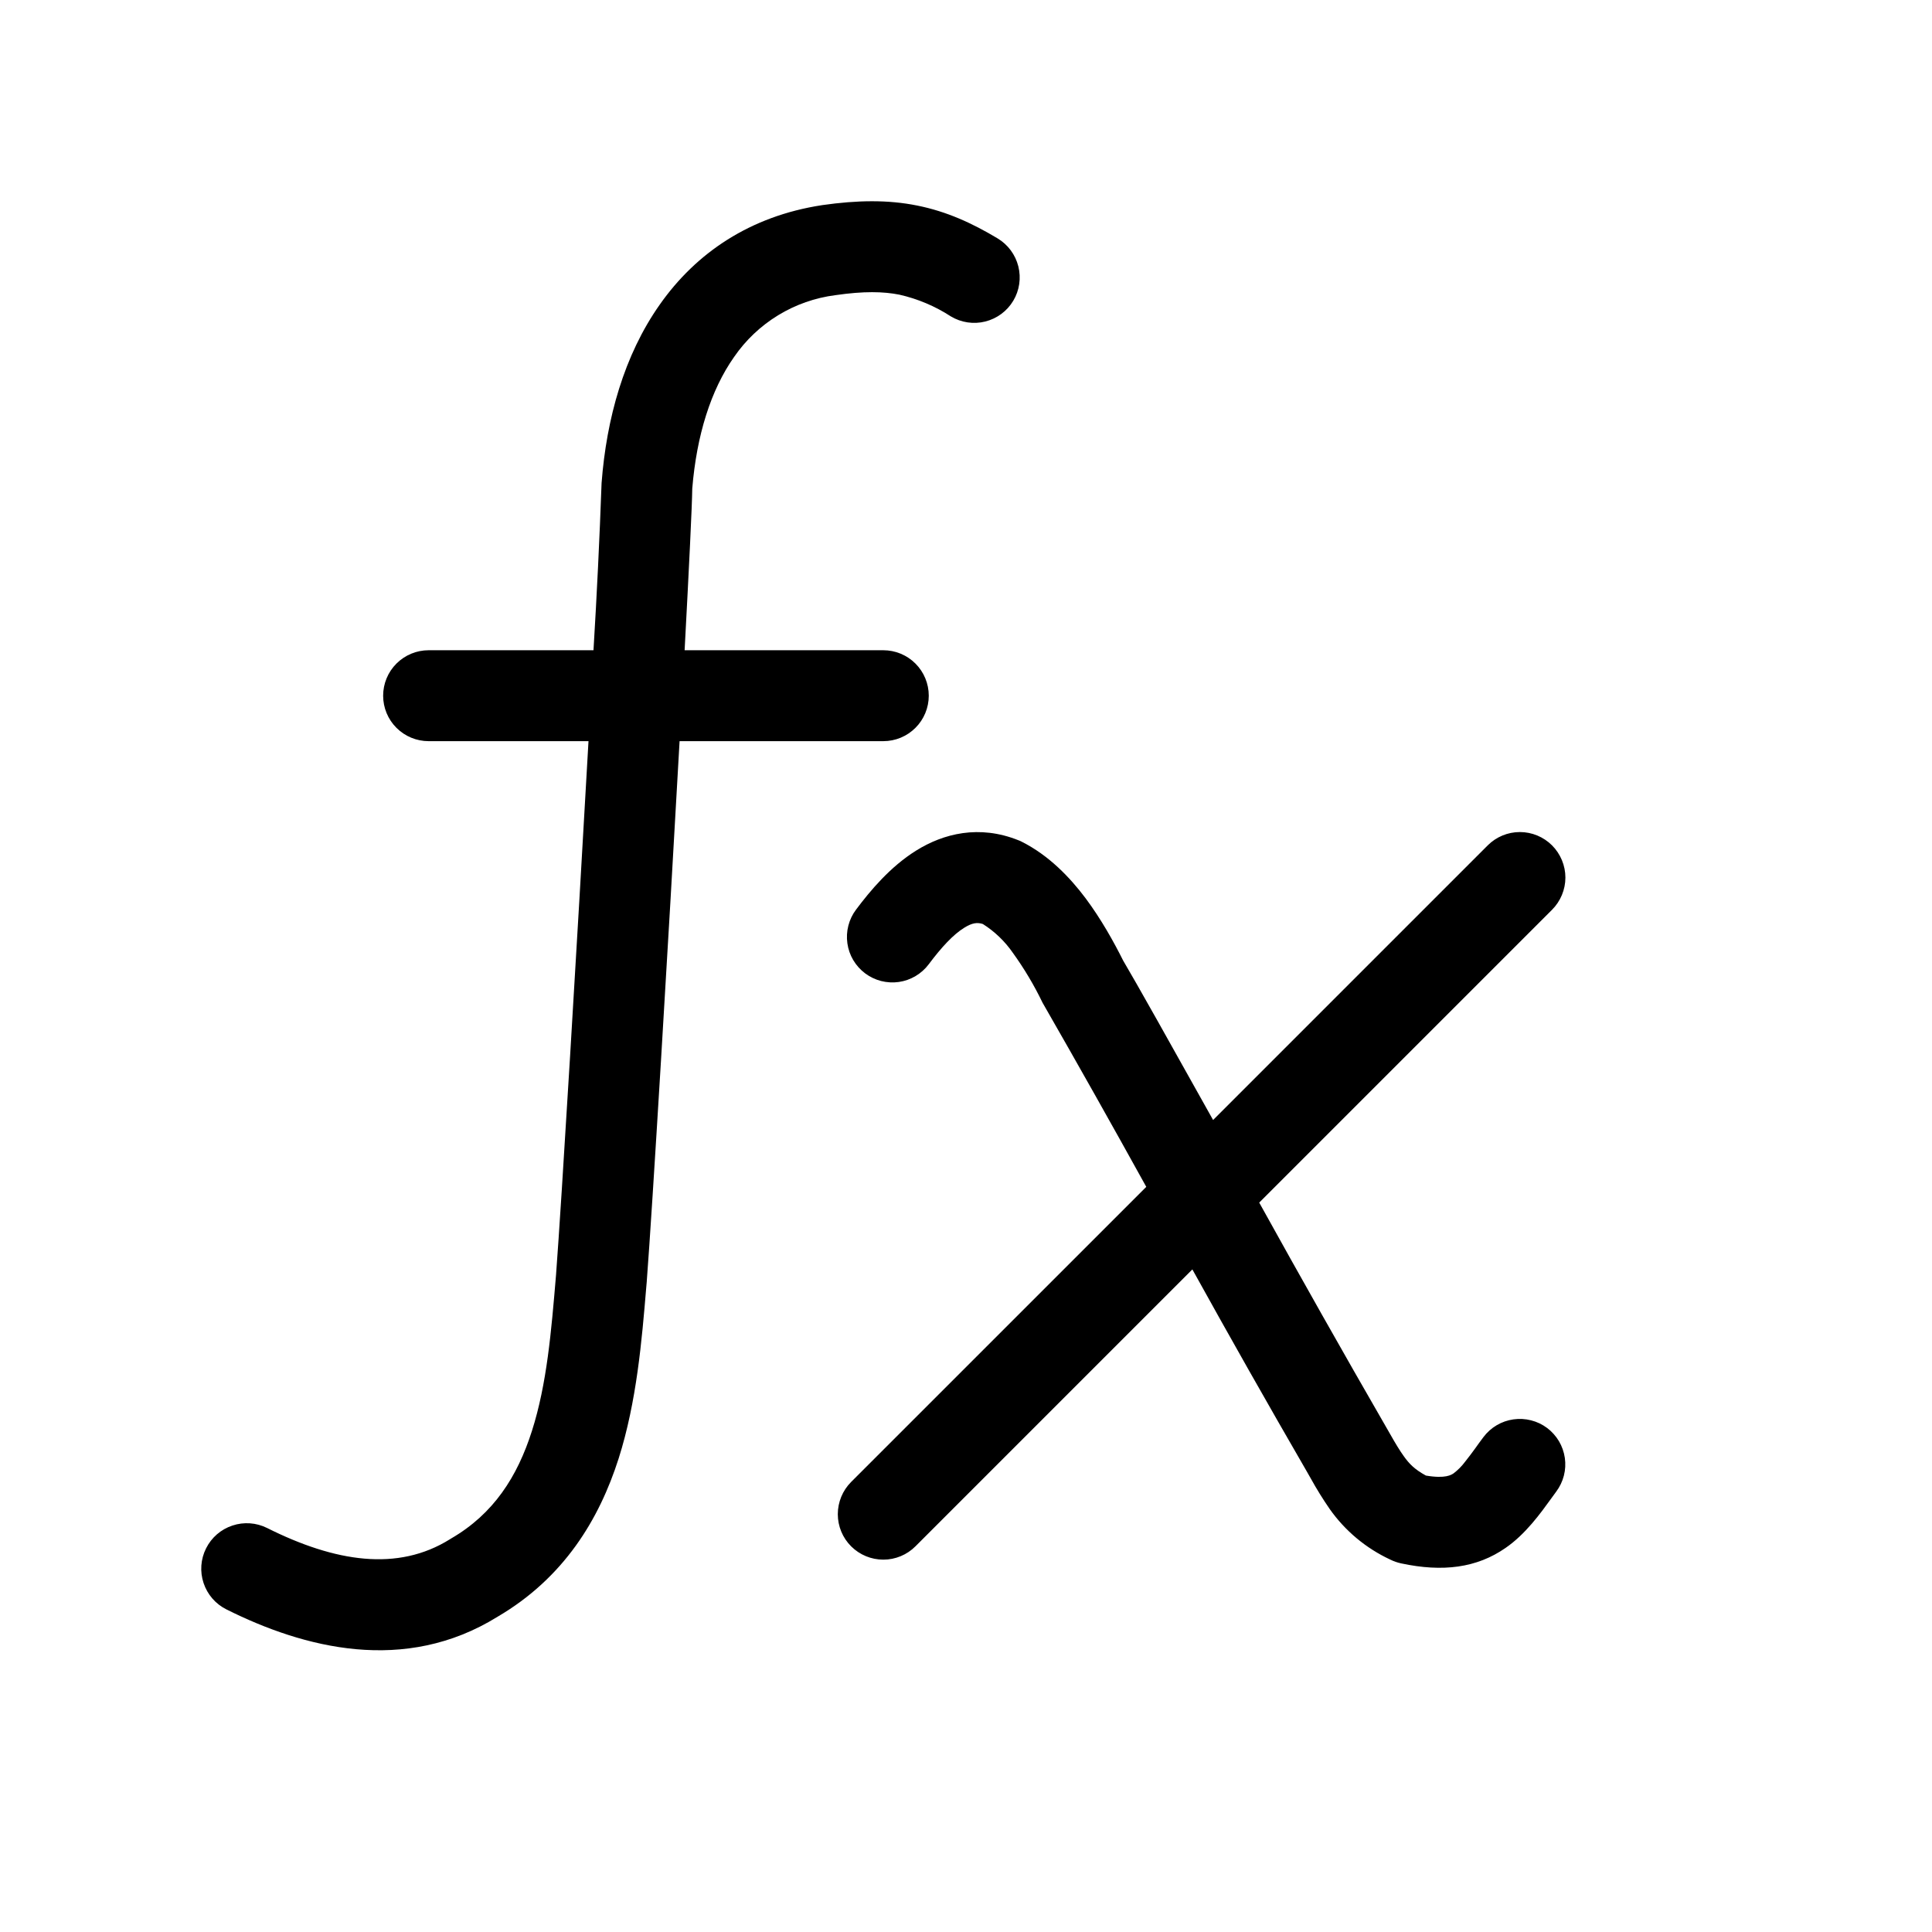 <svg width="48" height="48" viewBox="0 0 48 48" fill="none" xmlns="http://www.w3.org/2000/svg">
<path d="M22.345 7.321C21.945 7.242 21.462 7.231 20.757 7.333C20.253 7.397 19.767 7.567 19.333 7.832C18.899 8.097 18.526 8.45 18.238 8.869C17.659 9.691 17.307 10.819 17.199 12.138C17.194 12.567 17.119 14.104 17.009 16.155H21.945C22.245 16.155 22.532 16.274 22.744 16.486C22.956 16.698 23.075 16.985 23.075 17.285C23.075 17.584 22.956 17.872 22.744 18.083C22.532 18.295 22.245 18.414 21.945 18.414H16.884C16.6 23.497 16.207 30.038 16.069 31.829V31.836L16.055 31.994C15.947 33.287 15.82 34.823 15.369 36.239C14.887 37.746 14.013 39.199 12.364 40.166C10.053 41.601 7.547 40.946 5.625 39.985C5.356 39.851 5.153 39.616 5.058 39.331C4.963 39.047 4.985 38.736 5.12 38.468C5.254 38.2 5.489 37.996 5.774 37.902C6.058 37.807 6.369 37.829 6.637 37.963C8.324 38.808 9.881 39.054 11.18 38.241L11.209 38.223C12.26 37.613 12.852 36.694 13.216 35.55C13.588 34.385 13.697 33.074 13.812 31.705L13.816 31.658V31.653C13.952 29.862 14.338 23.43 14.621 18.414H10.649C10.35 18.414 10.062 18.295 9.85 18.083C9.638 17.872 9.519 17.584 9.519 17.285C9.519 16.985 9.638 16.698 9.85 16.486C10.062 16.274 10.35 16.155 10.649 16.155H14.745C14.829 14.772 14.896 13.387 14.946 12.002C15.068 10.398 15.504 8.828 16.39 7.57C17.294 6.282 18.635 5.372 20.418 5.098L20.429 5.096C21.301 4.972 22.06 4.96 22.788 5.107C23.52 5.254 24.152 5.543 24.785 5.923C25.042 6.077 25.227 6.327 25.3 6.617C25.373 6.908 25.328 7.216 25.174 7.473C25.02 7.73 24.77 7.915 24.479 7.988C24.189 8.061 23.881 8.015 23.624 7.861C23.233 7.607 22.8 7.424 22.345 7.321ZM38.56 21.003C38.665 21.108 38.748 21.233 38.805 21.37C38.862 21.507 38.892 21.654 38.892 21.803C38.892 21.952 38.862 22.099 38.805 22.236C38.748 22.373 38.665 22.498 38.56 22.603L31.285 29.878C32.319 31.744 33.368 33.601 34.434 35.449L34.527 35.611C34.674 35.871 34.778 36.041 34.875 36.176C35.01 36.366 35.139 36.502 35.426 36.66C35.914 36.743 36.059 36.642 36.117 36.603C36.224 36.521 36.319 36.425 36.4 36.316C36.485 36.209 36.568 36.1 36.648 35.989C36.705 35.907 36.773 35.815 36.856 35.704C36.945 35.585 37.057 35.485 37.184 35.41C37.312 35.334 37.453 35.285 37.6 35.264C37.747 35.243 37.897 35.251 38.04 35.288C38.184 35.324 38.319 35.389 38.438 35.478C38.556 35.567 38.656 35.679 38.732 35.806C38.807 35.934 38.857 36.075 38.878 36.222C38.899 36.369 38.891 36.519 38.854 36.662C38.817 36.806 38.752 36.941 38.663 37.06L38.535 37.236C38.279 37.59 37.902 38.117 37.405 38.458C36.691 38.955 35.842 39.063 34.812 38.842C34.718 38.822 34.626 38.79 34.54 38.747C33.938 38.467 33.419 38.034 33.036 37.491C32.867 37.246 32.71 36.993 32.566 36.732L32.464 36.553C31.502 34.891 30.555 33.219 29.624 31.538L22.745 38.417C22.533 38.63 22.246 38.749 21.946 38.749C21.646 38.749 21.359 38.63 21.147 38.419C20.934 38.207 20.815 37.919 20.815 37.62C20.815 37.32 20.934 37.032 21.145 36.82L28.479 29.487C27.632 27.956 26.774 26.431 25.903 24.914C25.694 24.48 25.447 24.065 25.165 23.674C24.967 23.387 24.713 23.143 24.419 22.957C24.281 22.912 24.155 22.926 23.956 23.05C23.685 23.217 23.393 23.531 23.075 23.956C22.986 24.075 22.874 24.175 22.747 24.25C22.619 24.326 22.478 24.376 22.331 24.397C22.184 24.418 22.035 24.409 21.891 24.373C21.747 24.336 21.612 24.271 21.493 24.182C21.375 24.093 21.275 23.982 21.199 23.854C21.123 23.726 21.074 23.585 21.053 23.438C21.032 23.291 21.04 23.142 21.077 22.998C21.114 22.854 21.178 22.719 21.267 22.601C21.624 22.124 22.121 21.532 22.759 21.134C23.441 20.707 24.329 20.486 25.3 20.875C25.329 20.886 25.359 20.897 25.386 20.913C26.059 21.252 26.583 21.799 26.972 22.318C27.356 22.833 27.668 23.393 27.905 23.866C28.21 24.379 29.118 25.998 30.139 27.826L36.962 21.003C37.174 20.791 37.461 20.672 37.761 20.672C38.06 20.672 38.348 20.791 38.56 21.003Z" fill="black"/>
</svg>
